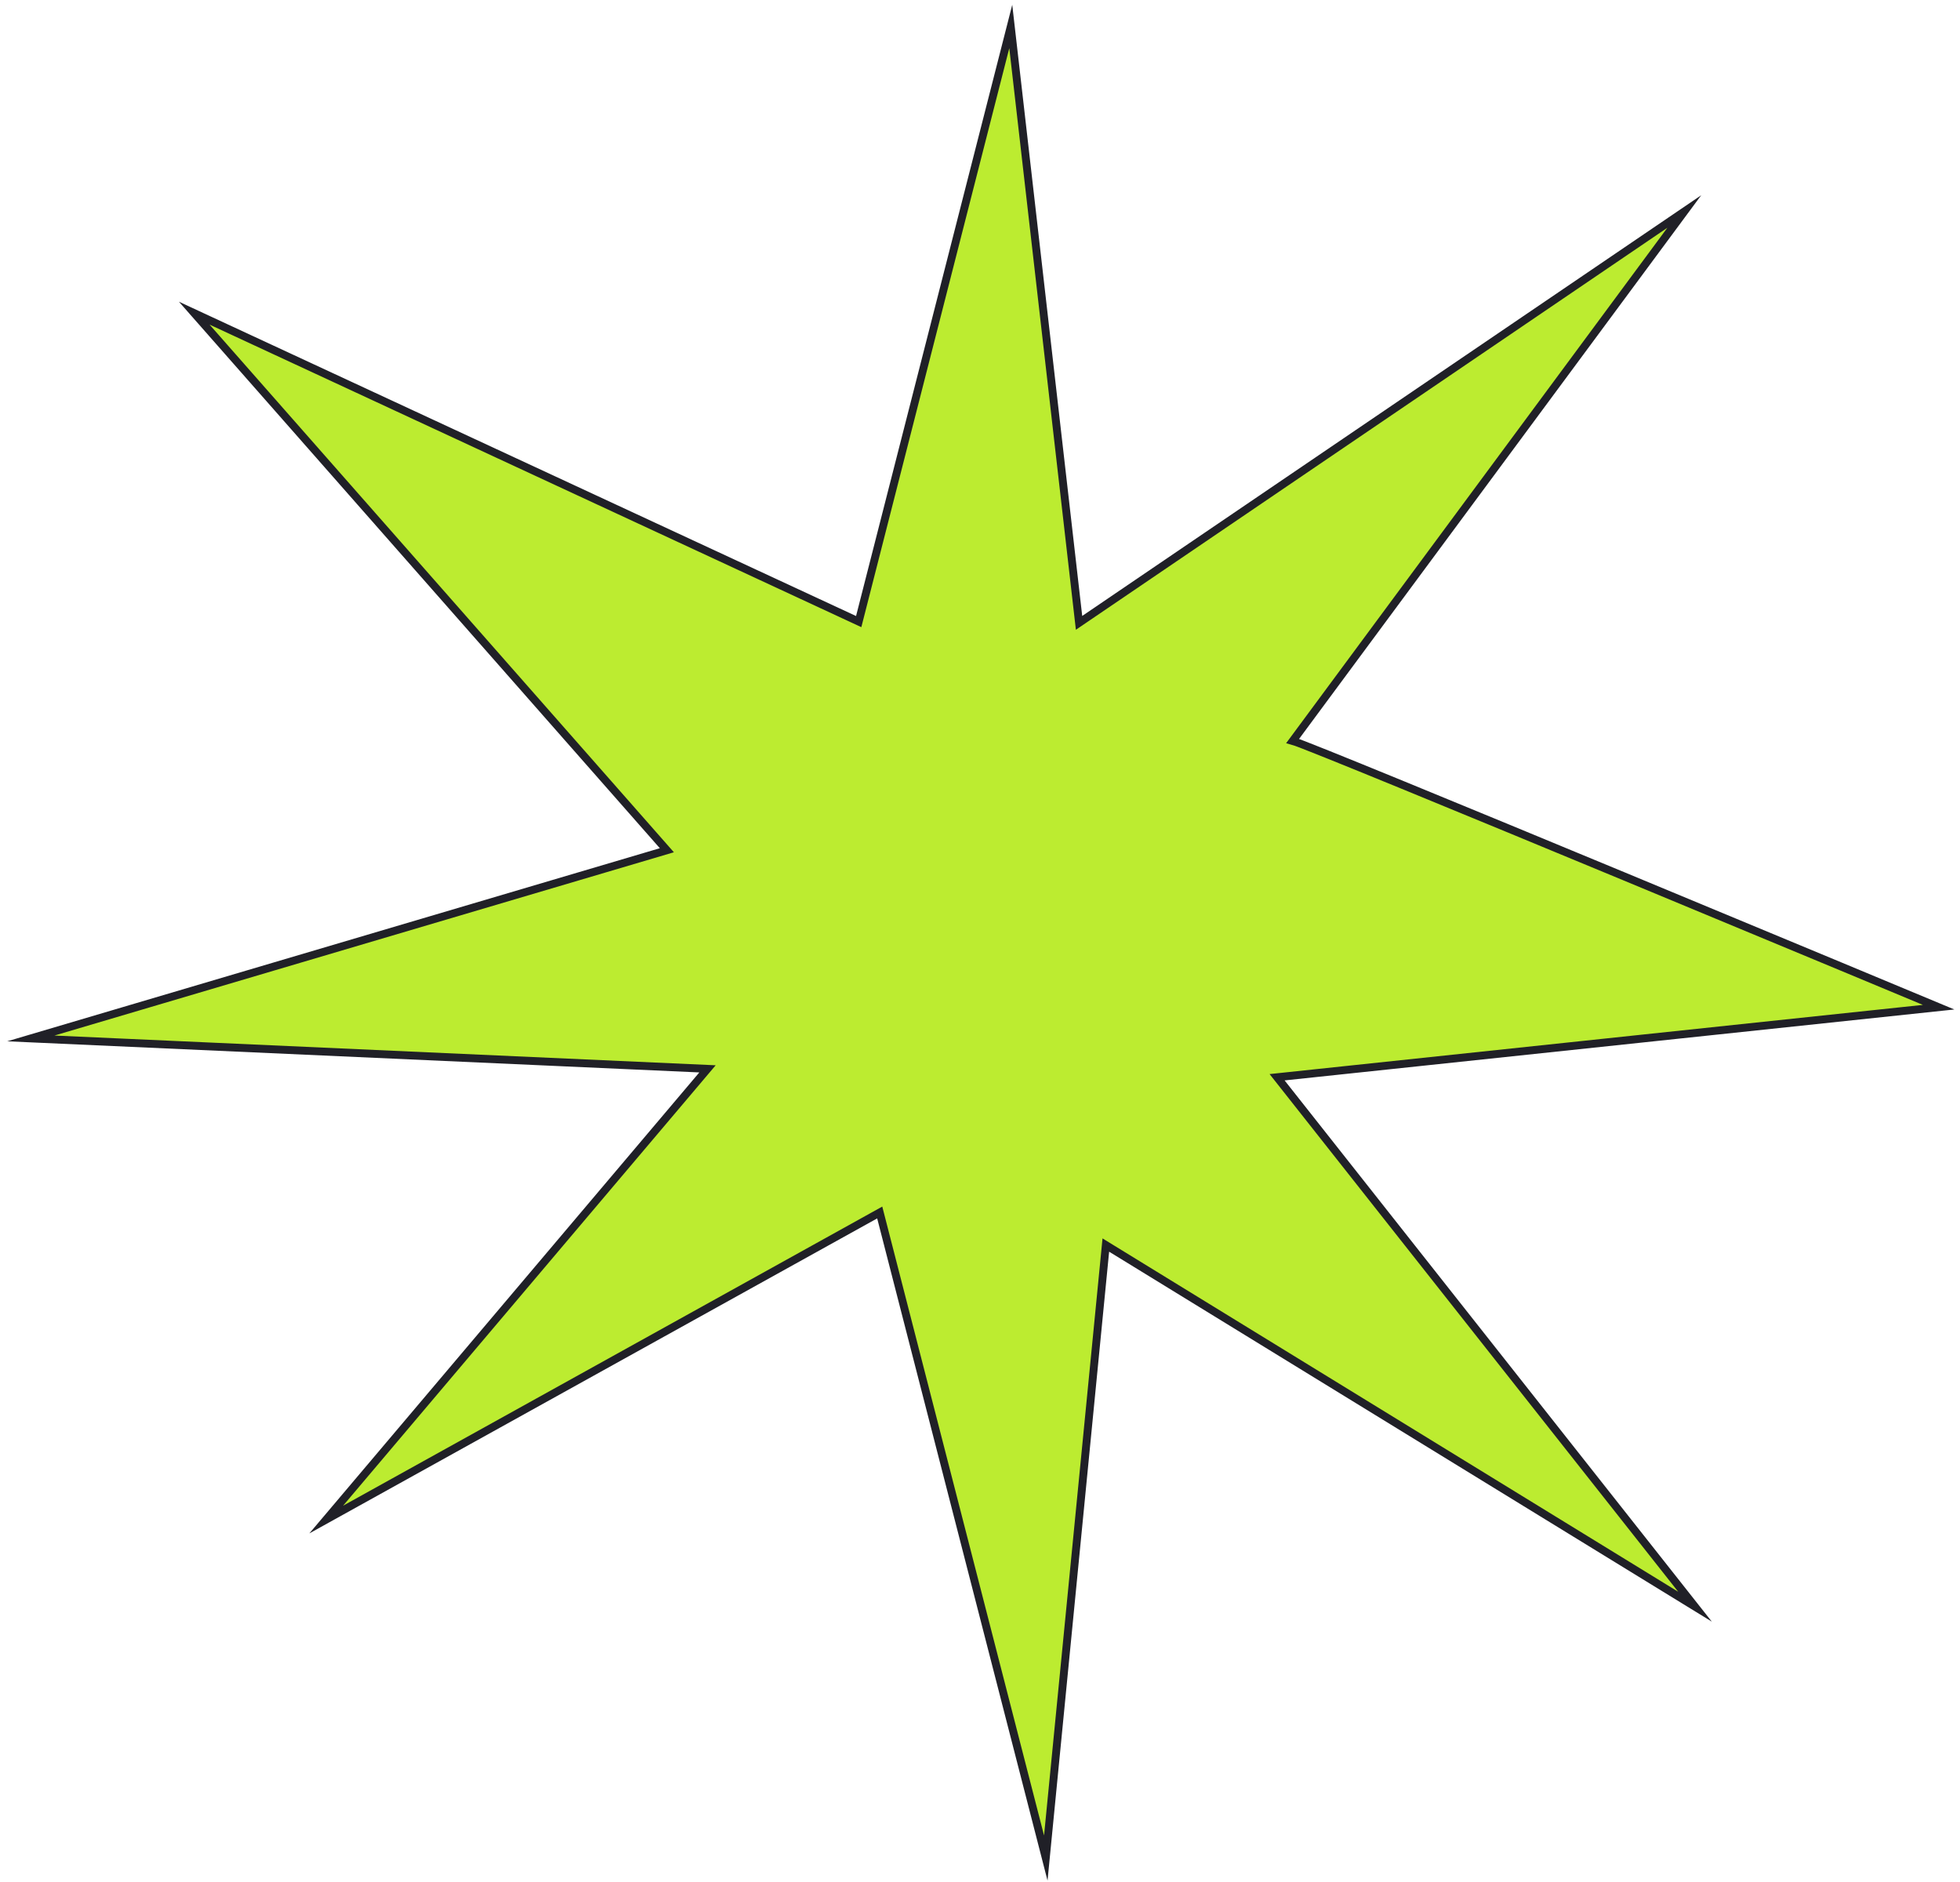 <svg width="249" height="239" viewBox="0 0 249 239" fill="none" xmlns="http://www.w3.org/2000/svg">
<path d="M164.226 94.108C167.072 94.89 246.284 127.926 246.284 127.926L162.242 136.825L215.335 204.072L140.485 158.137L132.858 235.995L111.761 154.003L41.442 193.004L89.882 135.759L3.917 131.894L84.719 107.992L24.678 39.776L109.09 78.95L128.408 3.364L137.083 79.112L213.973 26.864L164.226 94.108Z" fill="#BCEC30" stroke="#202027" stroke-miterlimit="10" stroke-linecap="round"/>
</svg>
